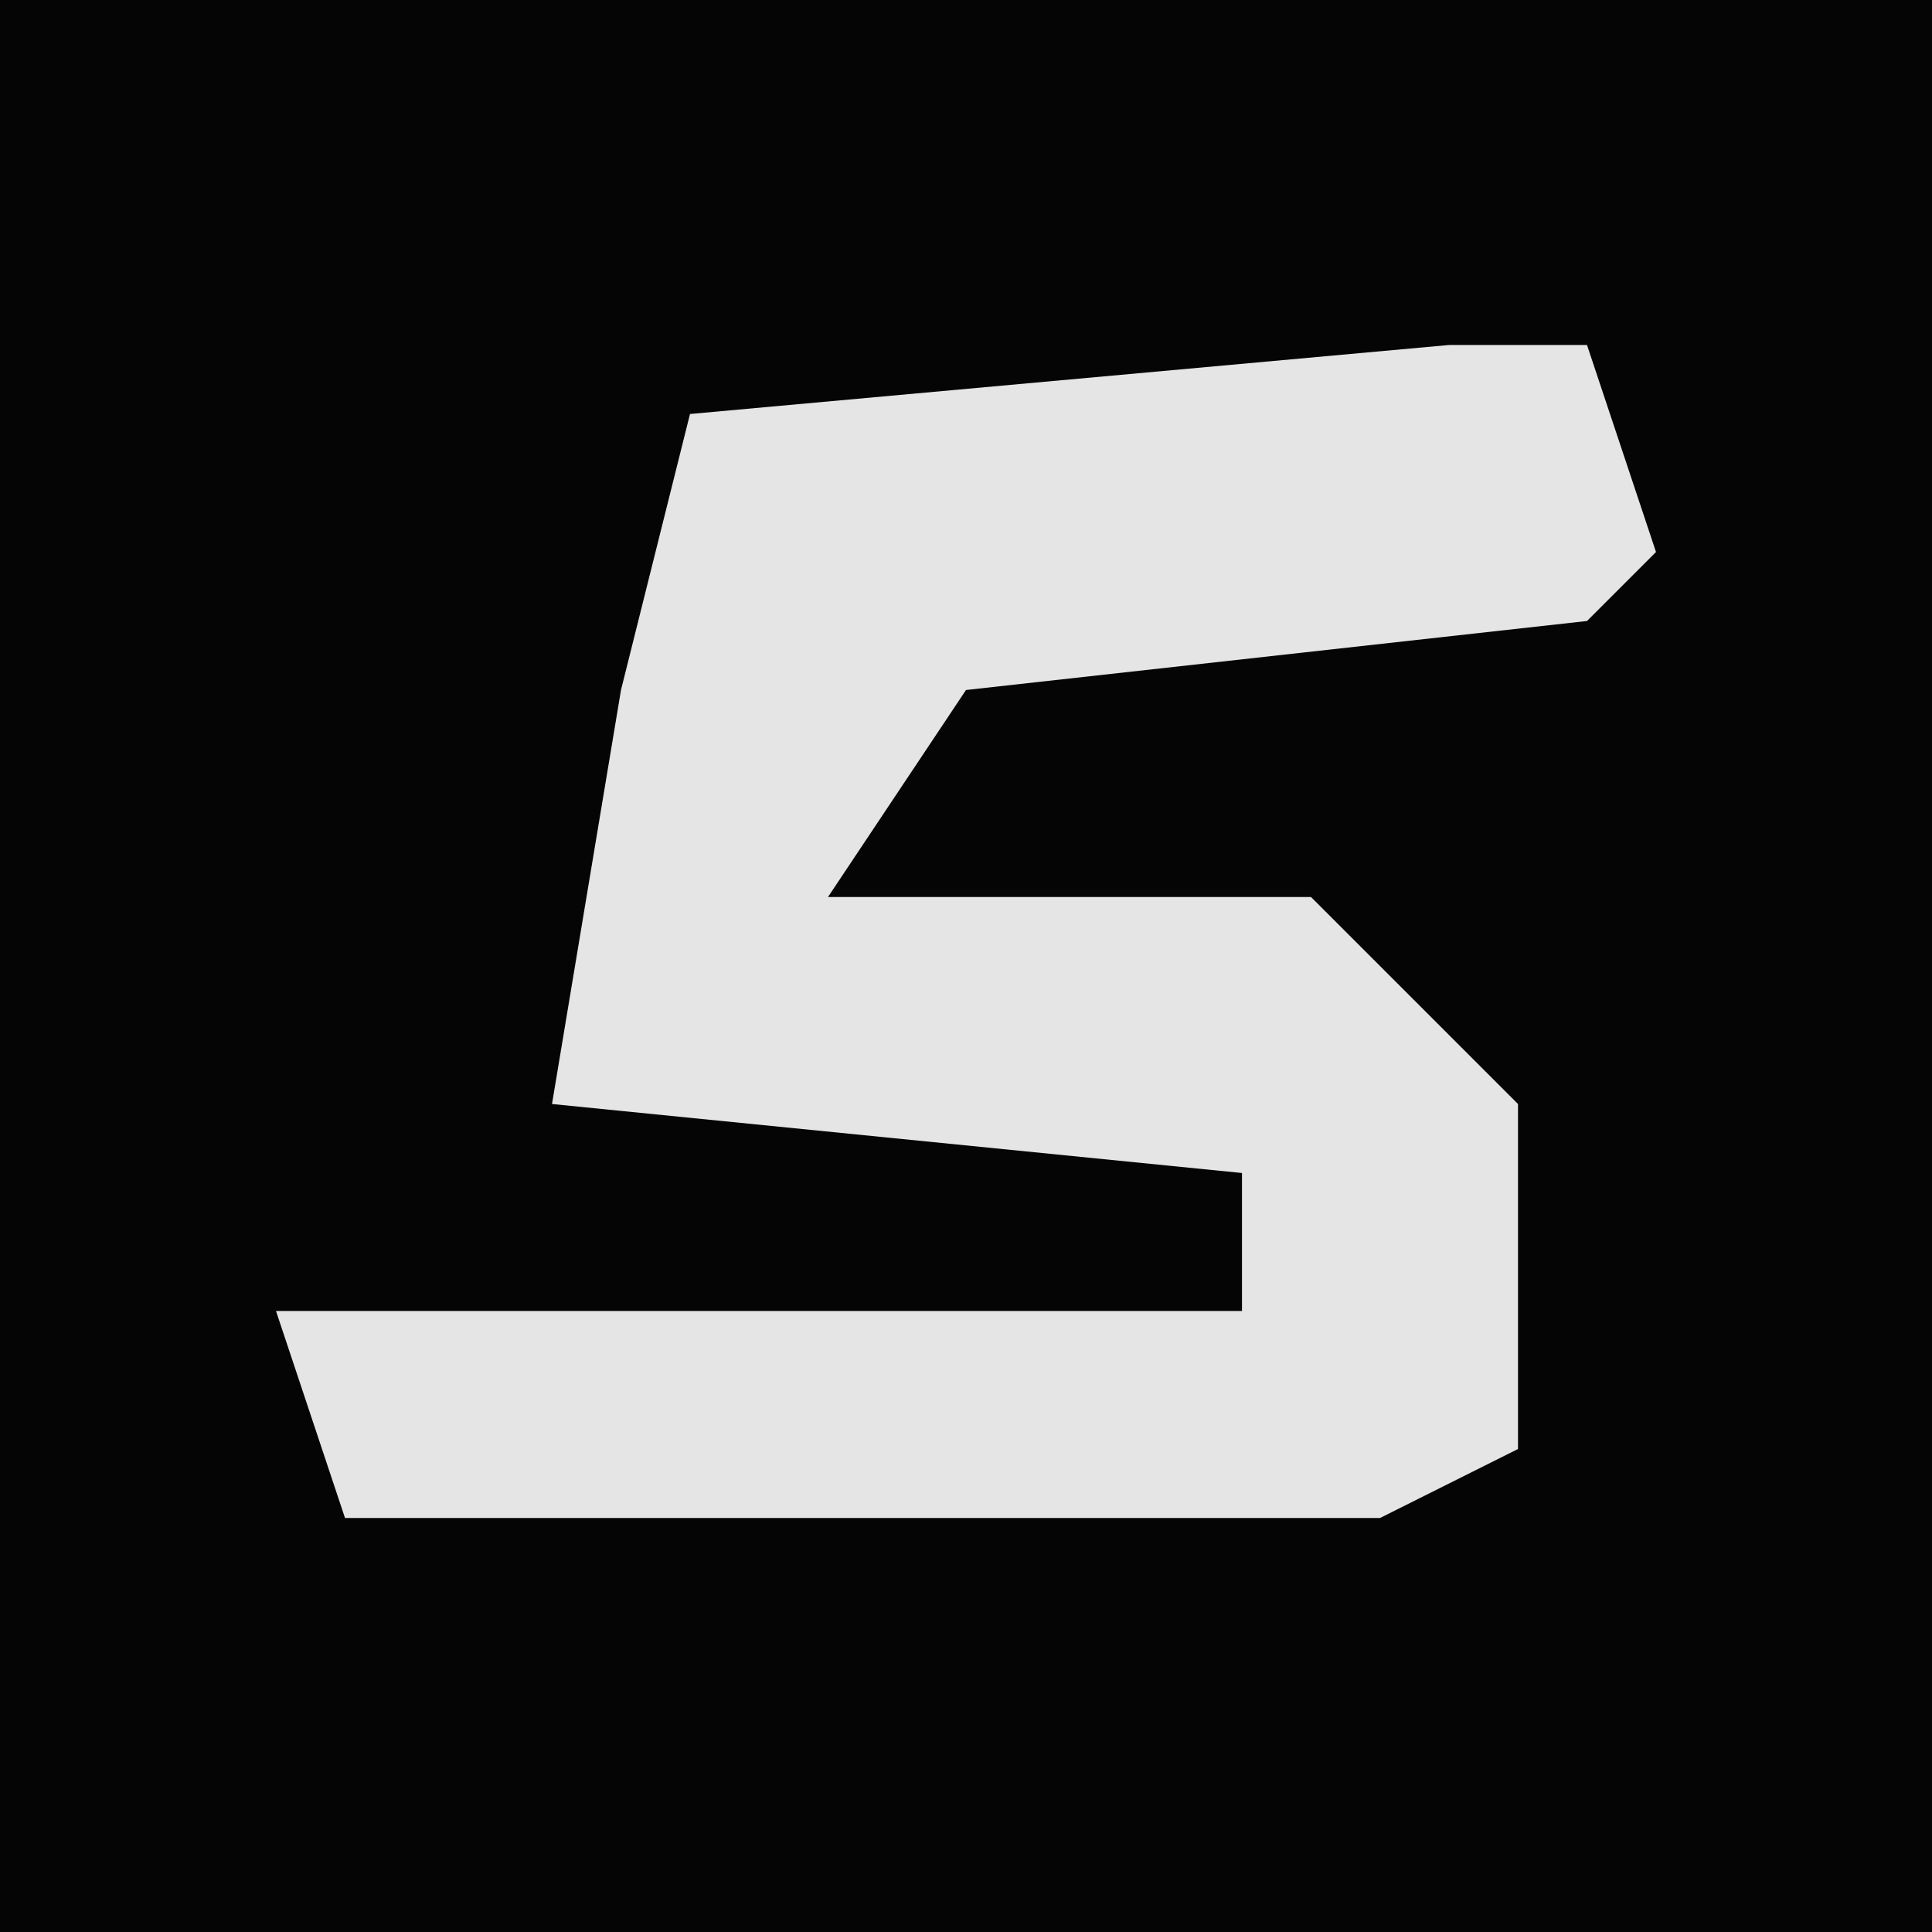 <?xml version="1.0" encoding="UTF-8"?>
<svg version="1.1" xmlns="http://www.w3.org/2000/svg" width="28" height="28">
<path d="M0,0 L28,0 L28,28 L0,28 Z " fill="#050505" transform="translate(0,0)"/>
<path d="M0,0 L2,0 L3,3 L2,4 L-7,5 L-9,8 L-2,8 L1,11 L1,16 L-1,17 L-16,17 L-17,14 L-3,14 L-3,12 L-13,11 L-12,5 L-11,1 Z " fill="#E5E5E5" transform="translate(21,5)"/>
</svg>
